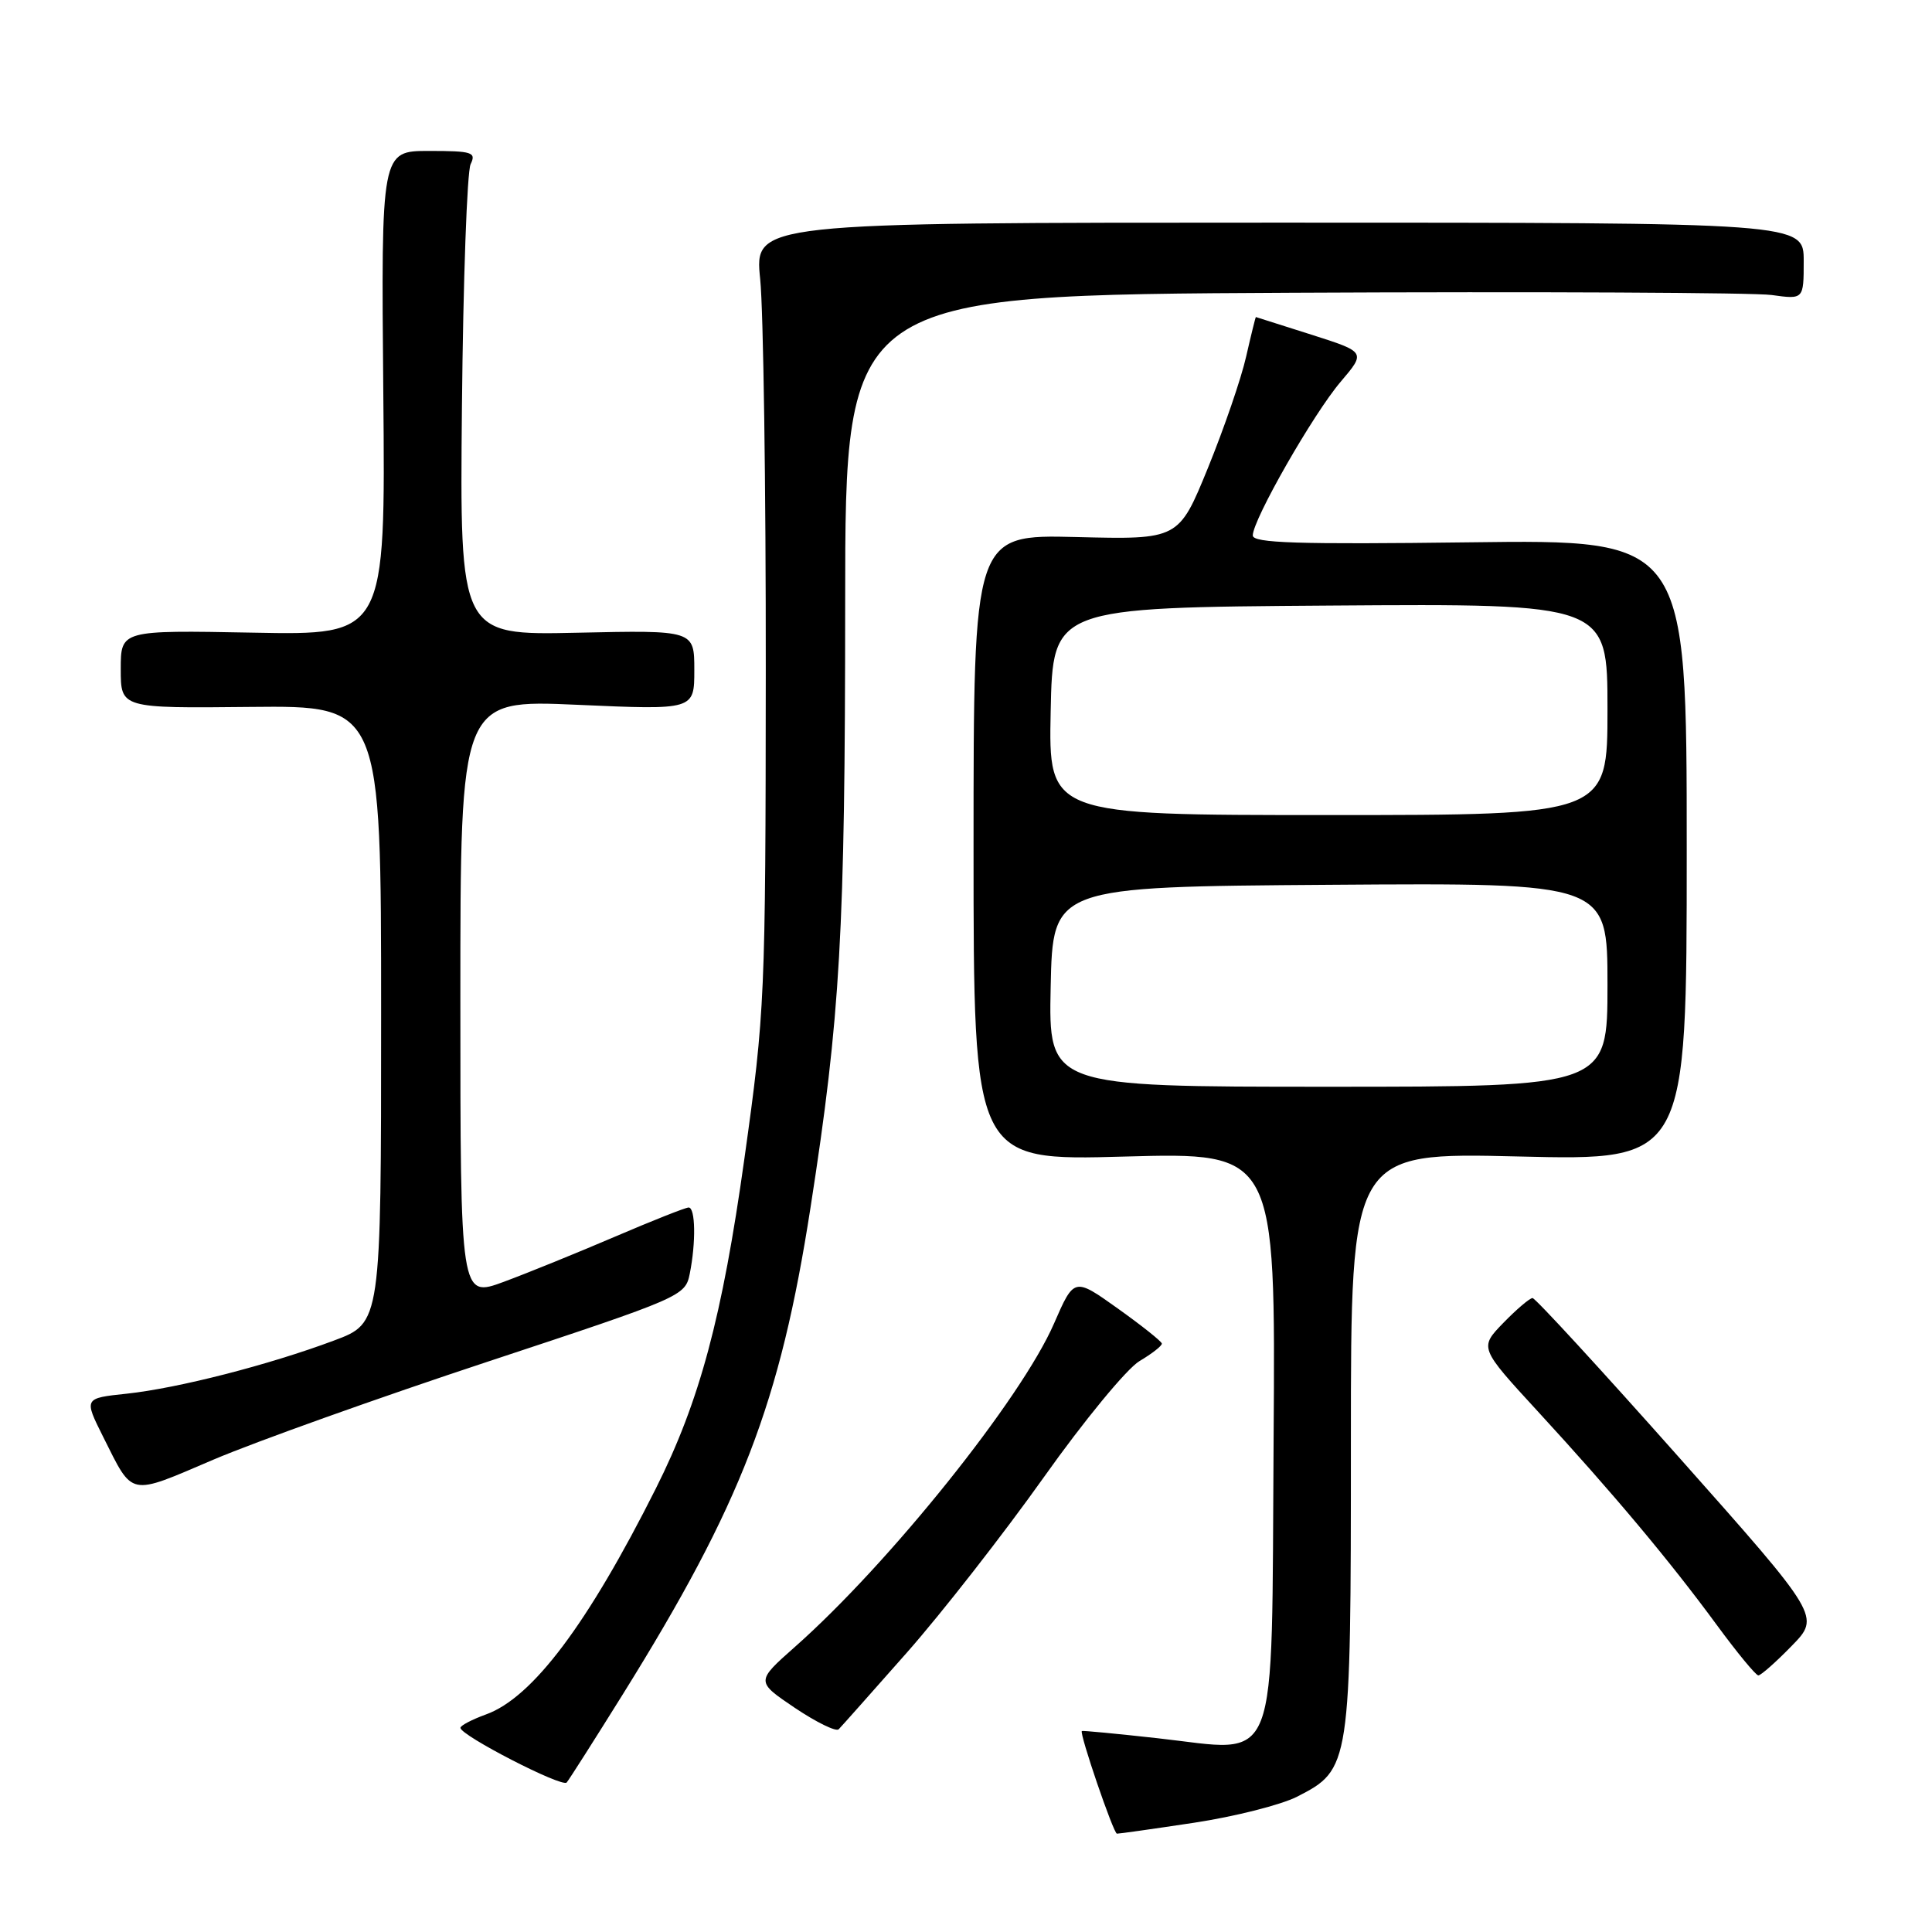 <?xml version="1.0" encoding="UTF-8" standalone="no"?>
<!DOCTYPE svg PUBLIC "-//W3C//DTD SVG 1.1//EN" "http://www.w3.org/Graphics/SVG/1.1/DTD/svg11.dtd" >
<svg xmlns="http://www.w3.org/2000/svg" xmlns:xlink="http://www.w3.org/1999/xlink" version="1.1" viewBox="0 0 256 256">
 <g >
 <path fill="currentColor"
d=" M 158.24 241.52 C 163.59 240.71 169.72 239.16 171.85 238.08 C 178.95 234.45 179.00 234.14 179.00 190.95 C 179.00 152.70 179.00 152.70 201.25 153.24 C 223.50 153.78 223.50 153.78 223.50 112.64 C 223.50 71.49 223.50 71.49 194.75 71.86 C 171.92 72.15 166.00 71.96 166.00 70.95 C 166.00 68.87 174.03 54.82 177.65 50.58 C 180.99 46.65 180.99 46.65 173.75 44.34 C 169.76 43.07 166.46 42.02 166.41 42.01 C 166.36 42.01 165.78 44.36 165.12 47.25 C 164.47 50.14 162.19 56.77 160.06 62.00 C 156.18 71.50 156.18 71.50 142.59 71.16 C 129.00 70.83 129.00 70.83 129.00 112.32 C 129.00 153.81 129.00 153.81 149.01 153.25 C 169.02 152.70 169.02 152.70 168.76 190.56 C 168.45 235.47 169.75 232.13 153.35 230.32 C 147.93 229.72 143.43 229.29 143.35 229.37 C 143.00 229.67 147.54 242.96 148.00 242.97 C 148.28 242.98 152.88 242.33 158.24 241.52 Z  M 82.53 224.50 C 98.23 199.28 103.37 185.97 107.40 159.99 C 111.36 134.51 111.98 123.63 111.99 79.79 C 112.00 39.09 112.00 39.09 171.25 38.79 C 203.84 38.63 232.41 38.77 234.75 39.09 C 239.00 39.68 239.00 39.68 239.00 34.59 C 239.00 29.50 239.00 29.50 169.48 29.50 C 99.96 29.50 99.96 29.50 100.73 37.00 C 101.15 41.12 101.49 64.52 101.47 89.00 C 101.44 132.20 101.36 134.08 98.64 153.50 C 95.70 174.52 92.72 185.64 86.91 197.22 C 77.89 215.19 70.56 224.95 64.40 227.17 C 62.53 227.85 61.00 228.65 61.01 228.95 C 61.03 229.96 74.49 236.89 75.09 236.19 C 75.41 235.81 78.76 230.55 82.53 224.50 Z  M 120.19 218.95 C 124.82 213.70 132.97 203.26 138.30 195.76 C 143.62 188.26 149.33 181.33 150.99 180.35 C 152.64 179.37 153.98 178.33 153.95 178.03 C 153.92 177.74 151.29 175.65 148.11 173.38 C 142.33 169.26 142.33 169.26 139.66 175.38 C 135.33 185.34 117.81 207.19 105.32 218.23 C 100.15 222.81 100.15 222.81 105.32 226.30 C 108.17 228.21 110.78 229.49 111.13 229.14 C 111.48 228.79 115.55 224.20 120.19 218.95 Z  M 237.40 218.10 C 241.21 214.20 241.21 214.20 222.47 193.10 C 212.17 181.50 203.44 172.00 203.07 172.00 C 202.70 172.00 200.96 173.48 199.20 175.29 C 196.01 178.58 196.01 178.58 203.79 187.04 C 213.75 197.87 221.22 206.79 227.44 215.26 C 230.16 218.97 232.66 222.00 232.99 222.00 C 233.32 222.00 235.31 220.25 237.40 218.10 Z  M 64.65 180.42 C 90.42 171.90 90.80 171.74 91.40 168.76 C 92.23 164.60 92.15 160.00 91.25 160.00 C 90.84 160.00 86.45 161.74 81.50 163.86 C 76.55 165.98 69.91 168.68 66.75 169.85 C 61.00 171.97 61.00 171.97 61.00 132.33 C 61.00 92.70 61.00 92.70 76.50 93.39 C 92.00 94.08 92.00 94.08 92.00 88.79 C 92.00 83.50 92.00 83.50 76.46 83.84 C 60.92 84.18 60.92 84.18 61.21 53.84 C 61.37 37.15 61.89 22.71 62.36 21.75 C 63.13 20.18 62.57 20.00 56.86 20.00 C 50.50 20.00 50.50 20.00 50.79 52.08 C 51.08 84.17 51.08 84.17 33.54 83.83 C 16.00 83.50 16.00 83.50 16.00 88.67 C 16.00 93.85 16.00 93.85 33.25 93.67 C 50.50 93.50 50.50 93.50 50.50 134.40 C 50.50 175.30 50.50 175.30 44.25 177.63 C 35.62 180.86 23.60 183.94 16.80 184.67 C 11.11 185.27 11.11 185.27 13.67 190.39 C 17.69 198.40 16.95 198.25 28.28 193.41 C 33.90 191.02 50.27 185.17 64.65 180.42 Z  M 139.22 130.75 C 139.50 117.50 139.50 117.50 176.25 117.24 C 213.00 116.98 213.00 116.98 213.00 130.49 C 213.00 144.00 213.00 144.00 175.97 144.00 C 138.94 144.00 138.94 144.00 139.22 130.75 Z  M 139.22 94.25 C 139.50 80.50 139.50 80.50 176.25 80.24 C 213.00 79.98 213.00 79.98 213.00 93.99 C 213.00 108.00 213.00 108.00 175.97 108.00 C 138.94 108.00 138.94 108.00 139.22 94.25 Z "/>
</g>
</svg>